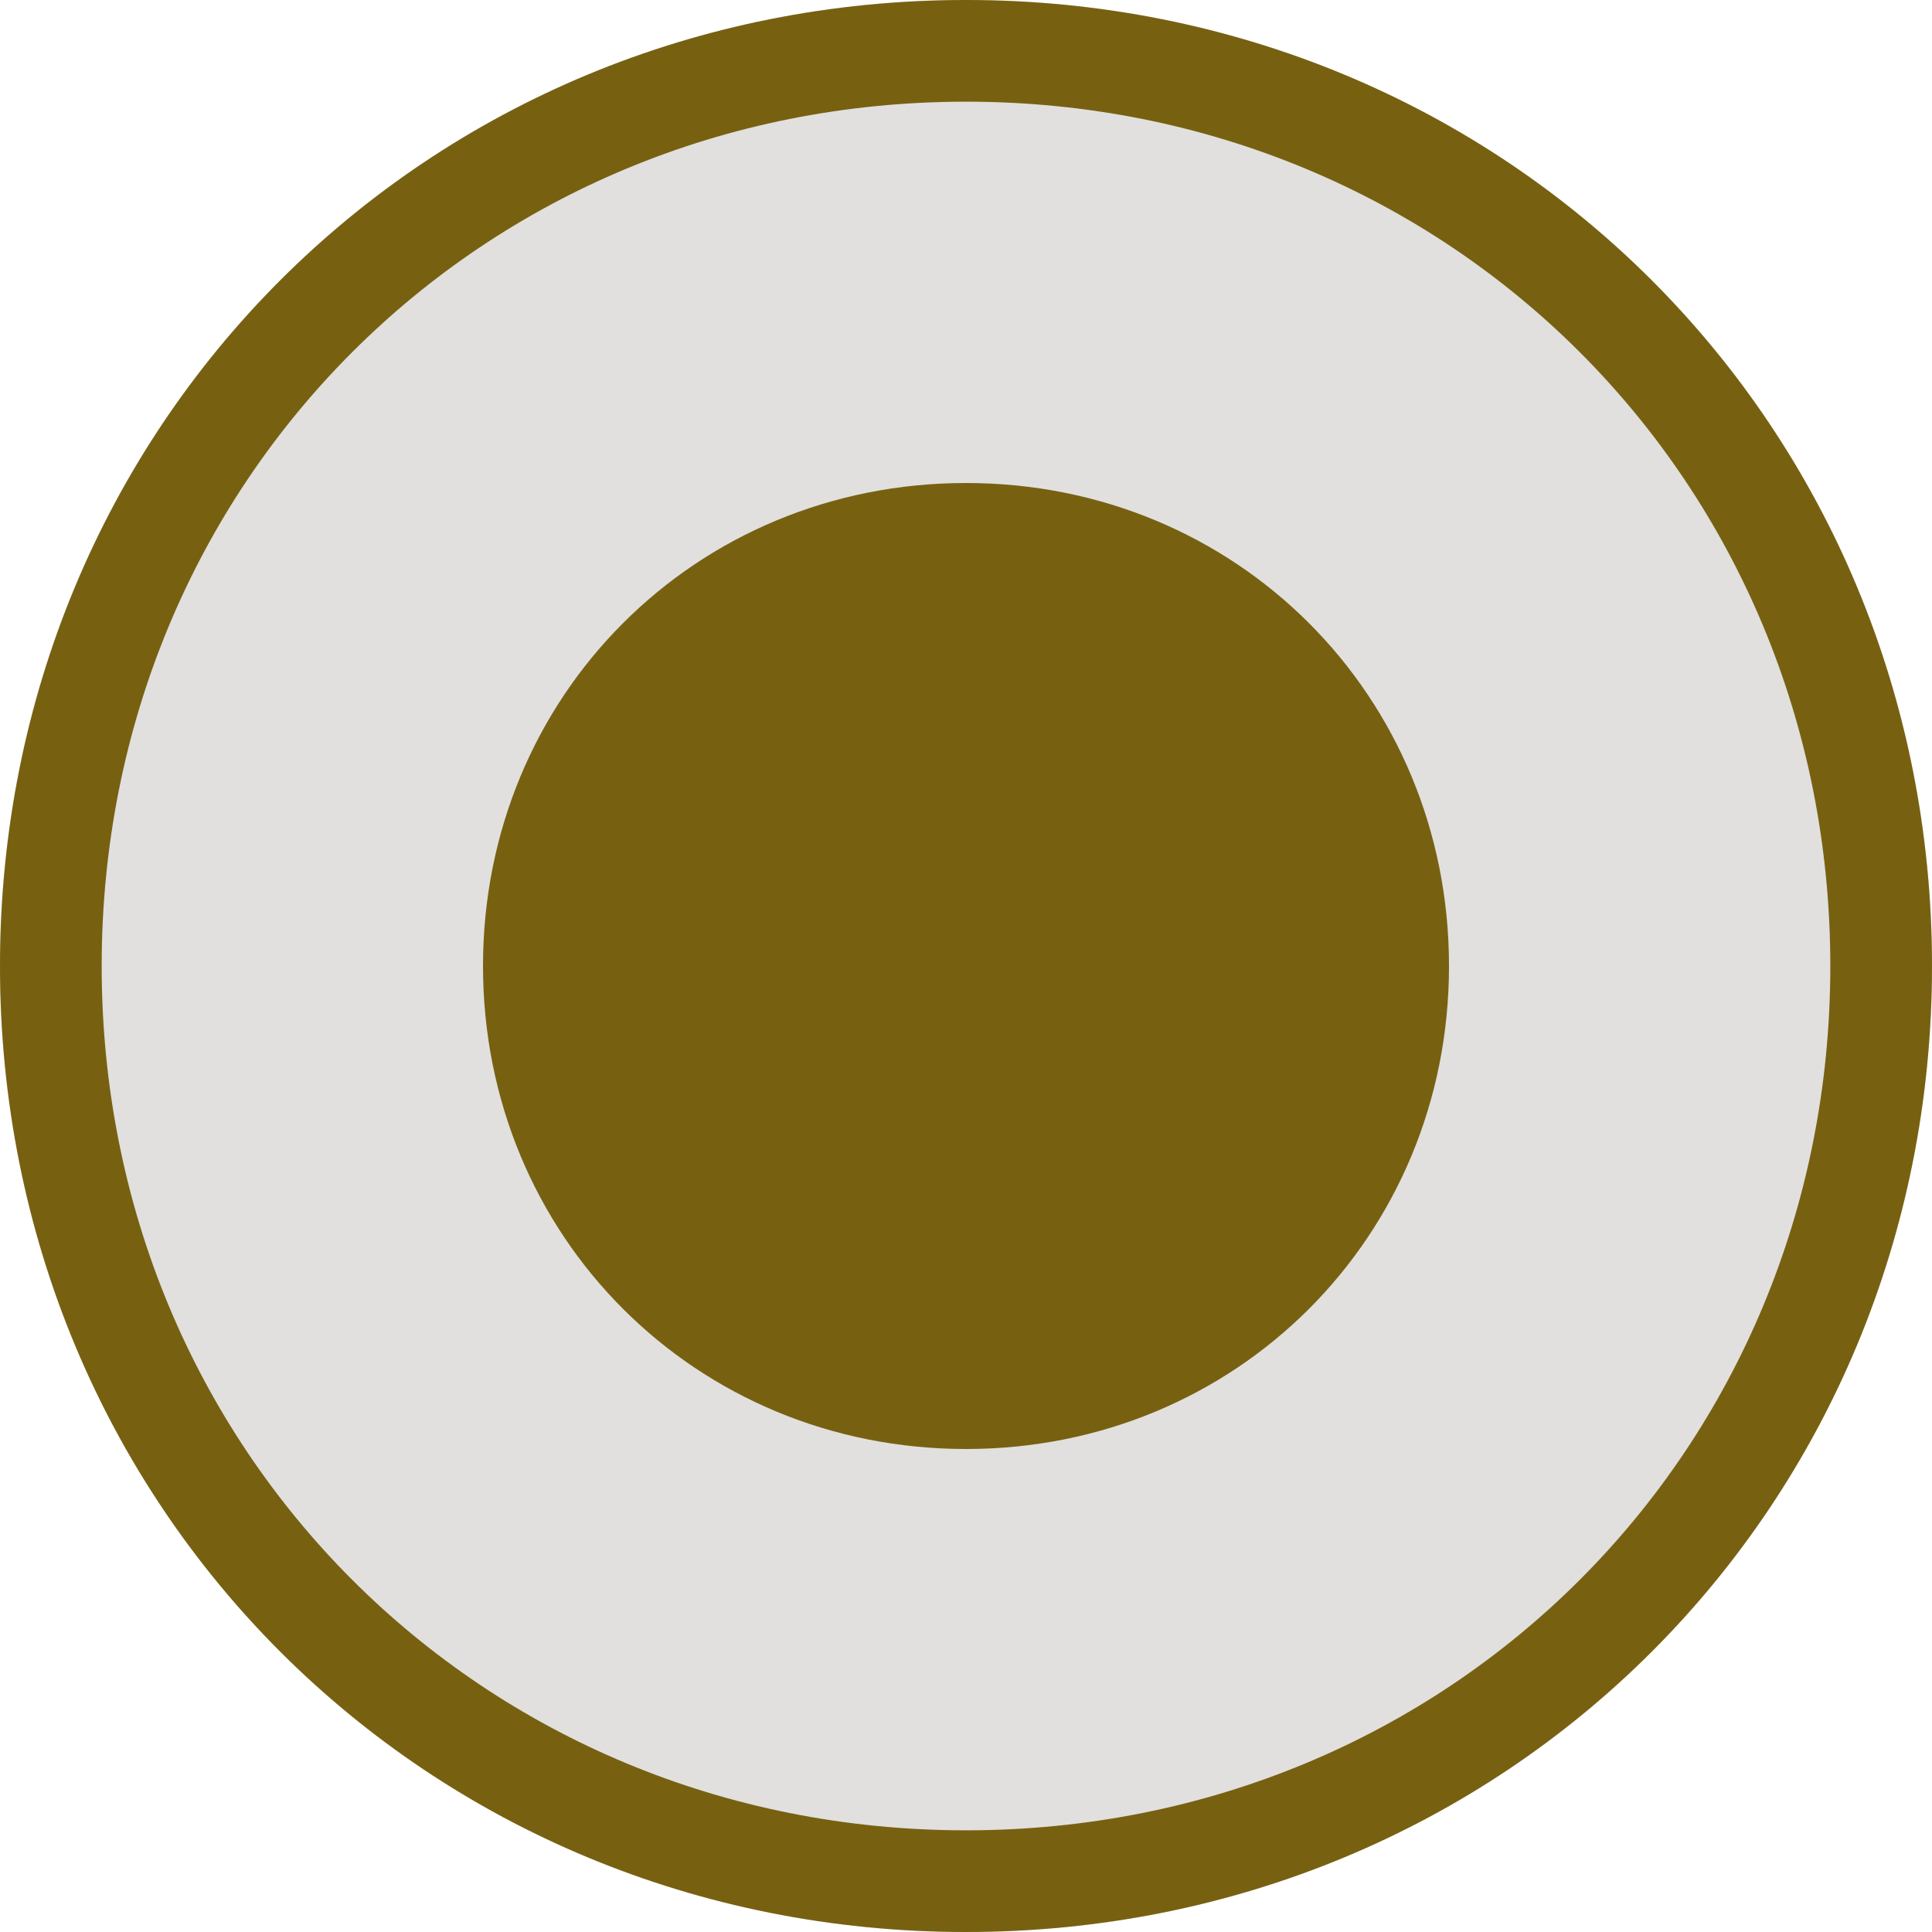 ﻿<?xml version="1.0" encoding="utf-8"?>
<svg version="1.1" xmlns:xlink="http://www.w3.org/1999/xlink" width="19px" height="19px" viewBox="208 301  19 19" xmlns="http://www.w3.org/2000/svg">
  <path d="M 217.5 301  C 222.82 301  227 305.18  227 310.5  C 227 315.82  222.82 320  217.5 320  C 212.18 320  208 315.82  208 310.5  C 208 305.18  212.18 301  217.5 301  Z " fill-rule="nonzero" fill="#e1e0de" stroke="none" />
  <path d="M 217.5 301.5  C 222.54 301.5  226.5 305.46  226.5 310.5  C 226.5 315.54  222.54 319.5  217.5 319.5  C 212.46 319.5  208.5 315.54  208.5 310.5  C 208.5 305.46  212.46 301.5  217.5 301.5  Z " stroke-width="1" stroke="#776111" fill="none" />
  <path d="M 217.5 315.25  C 214.84 315.25  212.75 313.16  212.75 310.5  C 212.75 307.84  214.84 305.75  217.5 305.75  C 220.16 305.75  222.25 307.84  222.25 310.5  C 222.25 313.16  220.16 315.25  217.5 315.25  " fill-rule="nonzero" fill="#776111" stroke="none" />
</svg>
